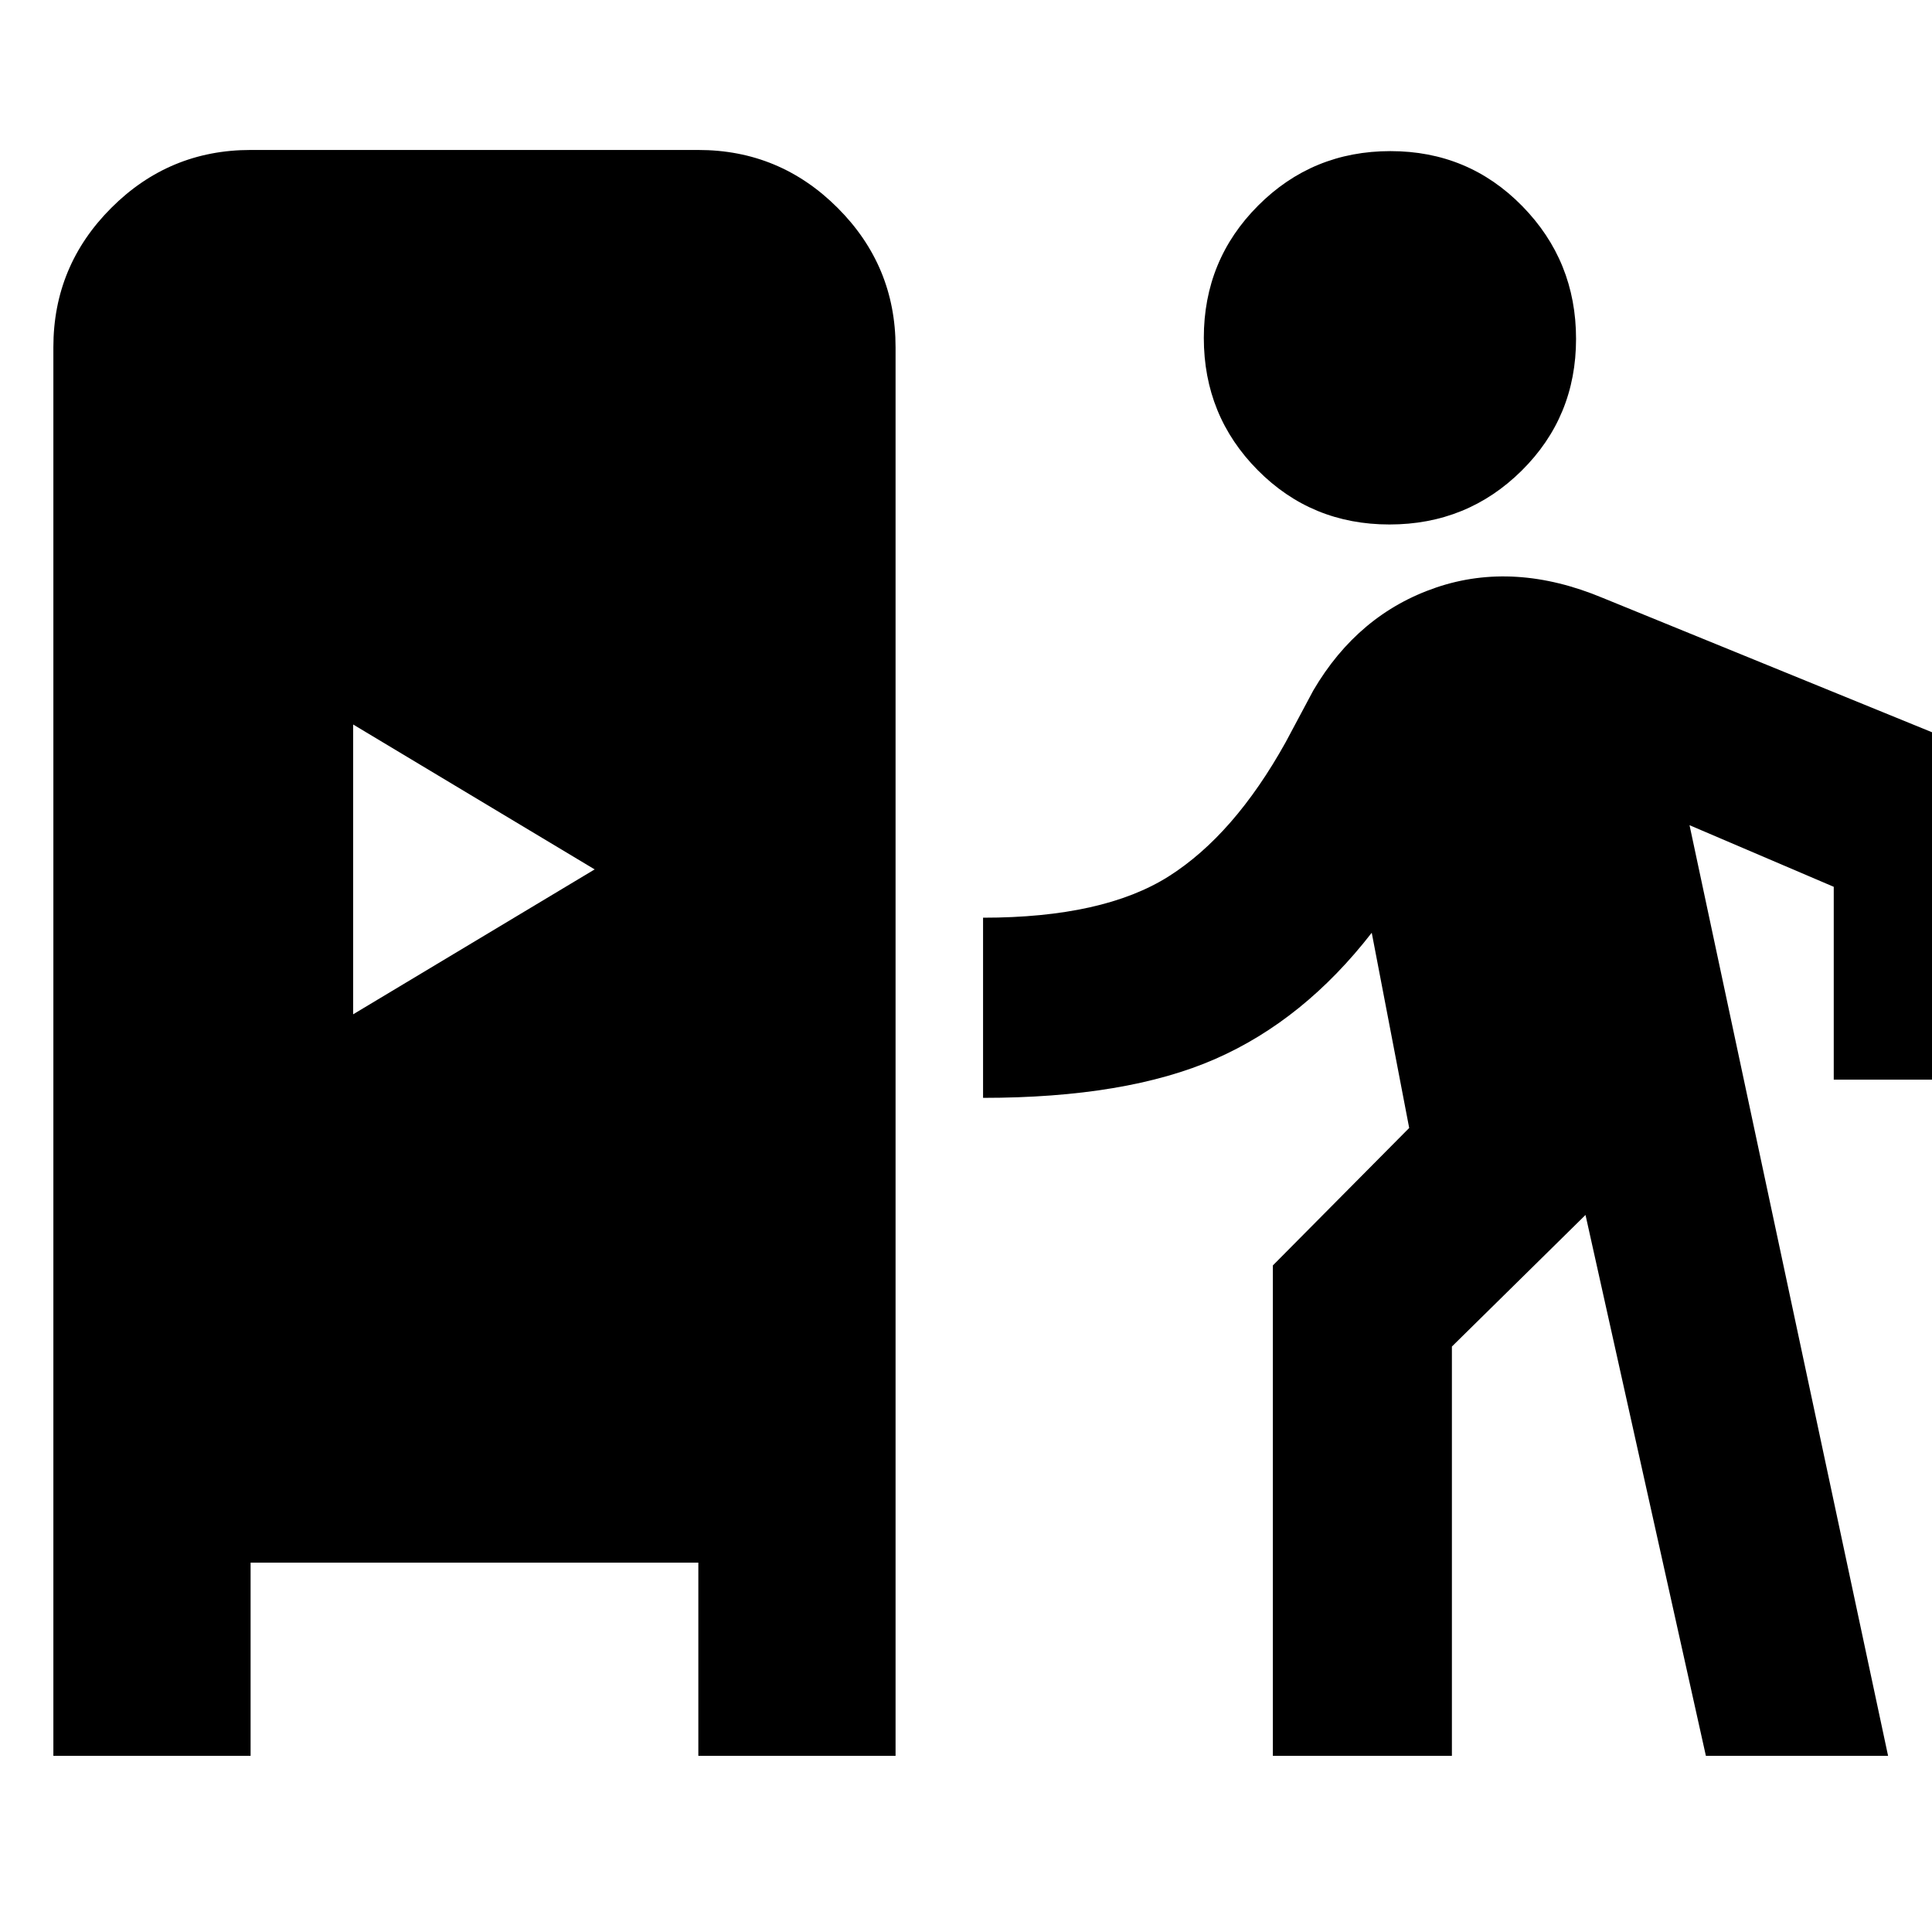 <svg xmlns="http://www.w3.org/2000/svg" height="20" viewBox="0 -960 960 960" width="20"><path d="M26.52-87.52v-699.96q0-40.44 28.78-69.22t69.22-28.78H347q40.44 0 69.22 28.78T445-787.48v699.96h-98v-96H124.52v96h-98Zm605.96 0v-243.7l67.74-68.3-18.61-97q-33.7 43.43-77.81 62.74-44.1 19.3-115.32 19.3V-504q59.82 0 92.28-20.57 32.46-20.56 58.07-66.6l13.74-25.74q22.26-37.96 61.06-51.16 38.81-13.19 82.85 5.2l203.65 83.09v156.26h-88.95v-95.83l-71.66-30.61 98.66 462.44h-90.53L787.83-356.3l-66.39 65.39v203.39h-88.96ZM175.48-456l120-72-120-72v144Zm514.93-243.39q-38.71 0-65.47-27.01-26.77-27.01-26.77-65.72 0-38.71 27.01-65.75t65.72-27.04q38.71 0 65.47 27.29 26.76 27.29 26.76 66t-27.01 65.47q-27.01 26.76-65.71 26.76Z"/></svg>